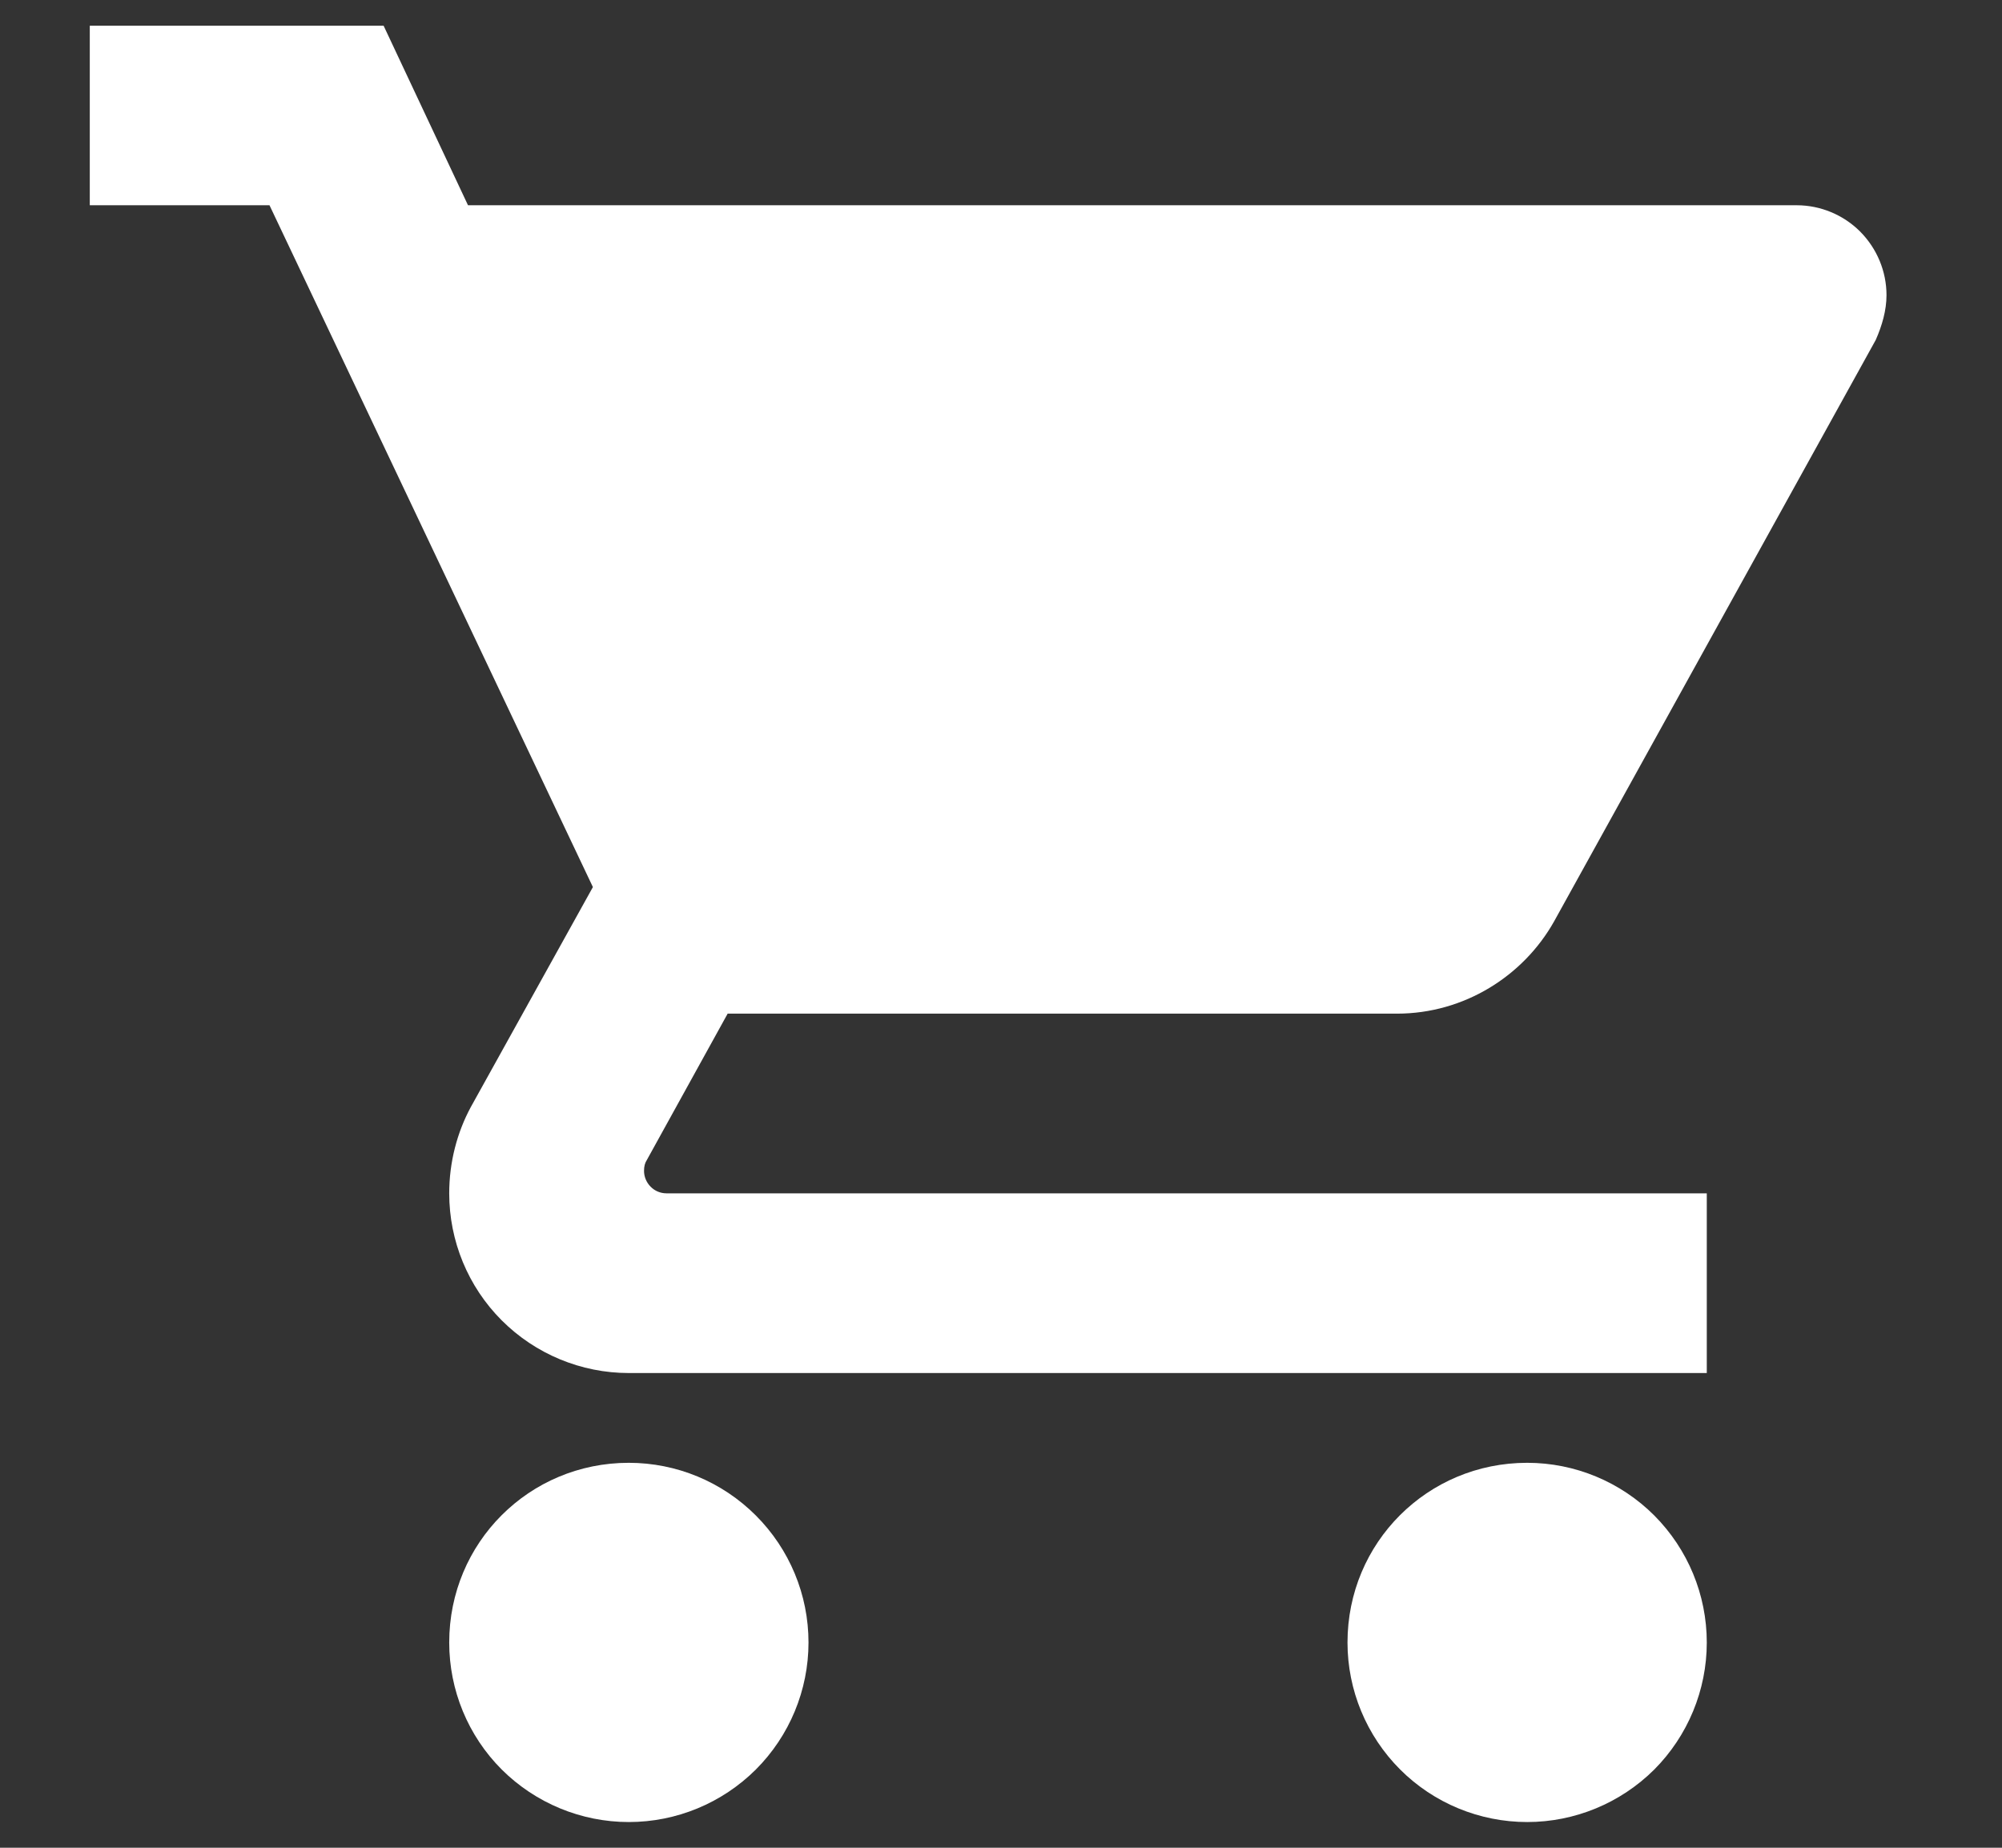 <svg width="13" height="12" viewBox="0 0 13 12" fill="none" xmlns="http://www.w3.org/2000/svg">
<rect x="0" y="0" width="13" height="12" fill="#333333" stroke="none"/>
<path d="M9.917 9.5C9.269 9.5 8.75 10.019 8.75 10.667C8.75 10.976 8.873 11.273 9.092 11.492C9.31 11.71 9.607 11.833 9.917 11.833C10.226 11.833 10.523 11.71 10.742 11.492C10.96 11.273 11.083 10.976 11.083 10.667C11.083 10.357 10.96 10.061 10.742 9.842C10.523 9.623 10.226 9.5 9.917 9.5ZM0.583 0.167V1.333H1.75L3.85 5.761L3.057 7.19C2.969 7.353 2.917 7.546 2.917 7.75C2.917 8.059 3.039 8.356 3.258 8.575C3.477 8.794 3.774 8.917 4.083 8.917H11.083V7.75H4.328C4.29 7.75 4.252 7.735 4.225 7.707C4.198 7.68 4.182 7.643 4.182 7.604C4.182 7.575 4.188 7.552 4.2 7.534L4.725 6.583H9.071C9.508 6.583 9.893 6.338 10.092 5.983L12.18 2.208C12.221 2.115 12.25 2.016 12.25 1.917C12.25 1.762 12.188 1.614 12.079 1.504C11.97 1.395 11.821 1.333 11.667 1.333H3.039L2.491 0.167M4.083 9.5C3.436 9.5 2.917 10.019 2.917 10.667C2.917 10.976 3.039 11.273 3.258 11.492C3.477 11.71 3.774 11.833 4.083 11.833C4.393 11.833 4.689 11.71 4.908 11.492C5.127 11.273 5.25 10.976 5.25 10.667C5.25 10.357 5.127 10.061 4.908 9.842C4.689 9.623 4.393 9.5 4.083 9.5Z" fill="white"/>
</svg>
